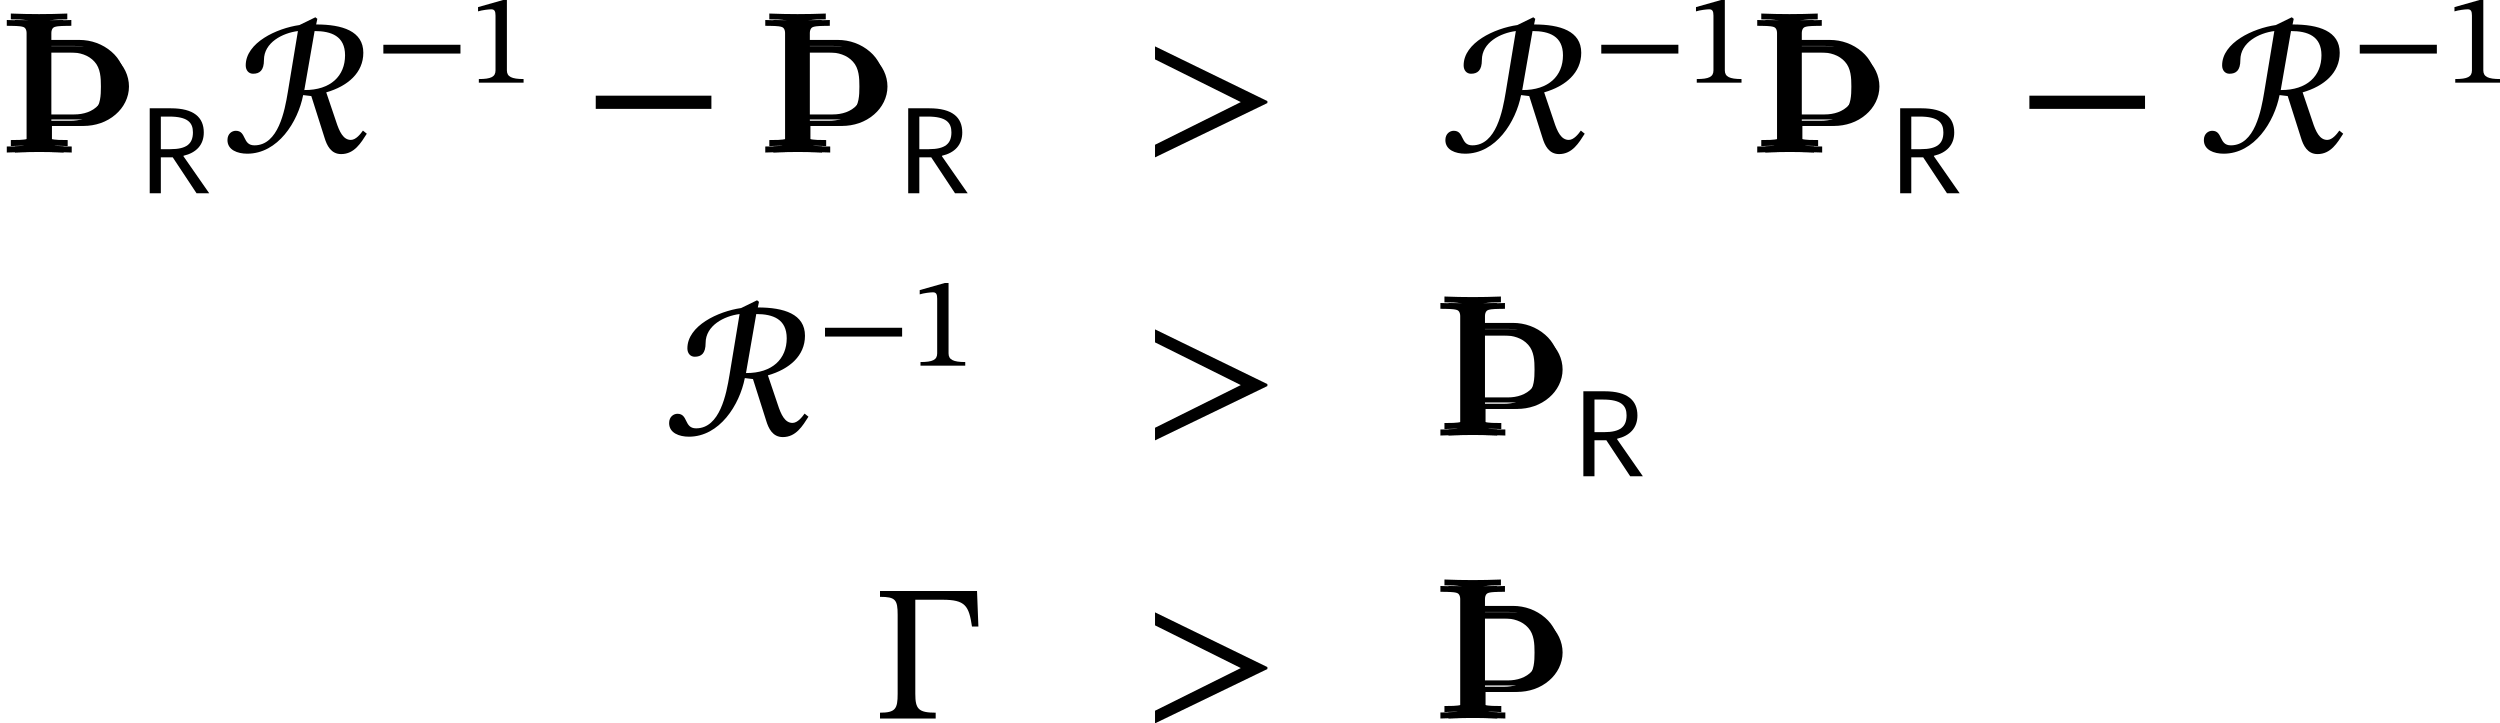 <?xml version='1.0' encoding='UTF-8'?>
<!-- This file was generated by dvisvgm 2.9.1 -->
<svg version='1.1' xmlns='http://www.w3.org/2000/svg' xmlns:xlink='http://www.w3.org/1999/xlink' width='154.021pt' height='44.565pt' viewBox='145.445 244.34 154.021 44.565'>
<defs>
<use id='g19-62' xlink:href='#g18-62' transform='scale(1.5)'/>
<path id='g20-0' d='M4.32-5.236H.335V-4.997C.972-4.997 1.06-4.878 1.06-4.256V-1.012C1.06-.399 .972-.239 .335-.239V0H2.622V-.239C1.913-.239 1.785-.391 1.785-1.012V-4.878H2.901C3.842-4.878 3.985-4.631 4.113-3.778H4.376L4.32-5.236Z'/>
<path id='g20-42' d='M5.244-1.793V-2.335H.494V-1.793H5.244Z'/>
<path id='g20-49' d='M3.395 0V-.223C2.662-.223 2.367-.367 2.367-.757V-5.093H2.136L.59-4.655V-4.392C.837-4.471 1.243-4.519 1.403-4.519C1.602-4.519 1.666-4.407 1.666-4.129V-.757C1.666-.359 1.387-.223 .638-.223V0H3.395Z'/>
<use id='g6-82' xlink:href='#g5-82' transform='scale(1.5)'/>
<path id='g5-82' d='M3.794-5.26L3.842-5.491L3.762-5.555L3.108-5.236C2.168-5.101 .901-4.511 .901-3.579C.901-3.379 1.02-3.236 1.203-3.236C1.474-3.236 1.65-3.371 1.65-3.802C1.65-4.519 2.415-4.91 3.045-4.989L2.63-2.479C2.503-1.714 2.24-.295 1.259-.295C.757-.295 .94-.893 .494-.893C.343-.893 .151-.781 .151-.51C.151-.104 .566 .048 .964 .048C2.224 .048 3.045-1.259 3.26-2.359L3.595-2.319L4.136-.614C4.232-.295 4.4 .064 4.822 .064C5.364 .064 5.635-.399 5.874-.773L5.715-.901C5.619-.765 5.428-.518 5.22-.518C4.91-.518 4.75-.845 4.607-1.291L4.208-2.471C5.093-2.726 5.731-3.276 5.731-4.097C5.731-4.989 4.87-5.26 3.794-5.26ZM3.73-4.989C4.415-4.989 4.981-4.782 4.981-3.993C4.981-3.156 4.4-2.558 3.308-2.566L3.73-4.989Z'/>
<path id='g3-82' d='M.59-5.236V0H1.275V-2.216H2.008L3.475 0H4.256L2.67-2.279V-2.311C3.459-2.495 3.921-2.981 3.921-3.746C3.921-4.678 3.308-5.236 1.897-5.236H.59ZM1.275-2.718V-4.726H1.793C2.933-4.726 3.252-4.352 3.252-3.754C3.252-3.053 2.869-2.718 1.865-2.718H1.275Z'/>
<use id='g21-0' xlink:href='#g20-0' transform='scale(1.5)'/>
<use id='g21-42' xlink:href='#g20-42' transform='scale(1.5)'/>
<path id='g18-62' d='M5.069-2.032V-2.112L.454-4.36V-3.826L3.977-2.072L.454-.319V.199L5.069-2.032Z'/>
<path id='g14-106' d='M1.638-.801C1.638-.646 1.578-.49 1.435-.442C1.231-.371 .753-.371 .418-.371V0C1.59-.048 2.75-.048 3.921 0V-.371C3.587-.371 3.108-.371 2.905-.442C2.762-.49 2.702-.646 2.702-.801V-1.638H4.639C5.368-1.638 6.073-1.865 6.623-2.343C7.125-2.774 7.448-3.395 7.448-4.065S7.137-5.368 6.623-5.81C6.073-6.288 5.368-6.539 4.639-6.539H2.666V-7.376C2.666-7.532 2.726-7.687 2.869-7.735C3.072-7.807 3.551-7.807 3.897-7.807V-8.165C2.738-8.118 1.578-8.118 .418-8.165V-7.807C.753-7.807 1.231-7.807 1.435-7.735C1.578-7.687 1.638-7.532 1.638-7.376V-.801ZM4.328-6.169C4.89-6.169 5.452-6.013 5.822-5.595C6.193-5.189 6.217-4.603 6.217-4.065C6.217-3.515 6.193-2.941 5.822-2.534C5.452-2.116 4.89-1.949 4.328-1.949H2.666V-6.169H4.328Z'/>
</defs>
<g id='page1'>
<use x='145.445' y='253.737' xlink:href='#g14-106'/>
<use x='145.694' y='253.339' xlink:href='#g14-106'/>
<use x='145.943' y='253.737' xlink:href='#g14-106'/>
<use x='154.079' y='256.248' xlink:href='#g3-82'/>
<use x='159.232' y='253.737' xlink:href='#g6-82'/>
<use x='168.569' y='249.433' xlink:href='#g20-42'/>
<use x='174.307' y='249.433' xlink:href='#g20-49'/>
<use x='181.407' y='253.737' xlink:href='#g21-42'/>
<use x='192.174' y='253.737' xlink:href='#g14-106'/>
<use x='192.423' y='253.339' xlink:href='#g14-106'/>
<use x='192.672' y='253.737' xlink:href='#g14-106'/>
<use x='200.808' y='256.248' xlink:href='#g3-82'/>
<use x='215.923' y='253.737' xlink:href='#g19-62'/>
<use x='234.266' y='253.737' xlink:href='#g6-82'/>
<use x='243.603' y='249.433' xlink:href='#g20-42'/>
<use x='249.342' y='249.433' xlink:href='#g20-49'/>
<use x='253.287' y='253.737' xlink:href='#g14-106'/>
<use x='253.536' y='253.339' xlink:href='#g14-106'/>
<use x='253.785' y='253.737' xlink:href='#g14-106'/>
<use x='261.921' y='256.248' xlink:href='#g3-82'/>
<use x='269.731' y='253.737' xlink:href='#g21-42'/>
<use x='280.995' y='253.737' xlink:href='#g6-82'/>
<use x='290.332' y='249.433' xlink:href='#g20-42'/>
<use x='296.071' y='249.433' xlink:href='#g20-49'/>
<use x='186.442' y='271.172' xlink:href='#g6-82'/>
<use x='195.779' y='266.868' xlink:href='#g20-42'/>
<use x='201.517' y='266.868' xlink:href='#g20-49'/>
<use x='215.923' y='271.172' xlink:href='#g19-62'/>
<use x='233.768' y='271.172' xlink:href='#g14-106'/>
<use x='234.017' y='270.773' xlink:href='#g14-106'/>
<use x='234.266' y='271.172' xlink:href='#g14-106'/>
<use x='242.403' y='273.682' xlink:href='#g3-82'/>
<use x='199.158' y='288.606' xlink:href='#g21-0'/>
<use x='215.923' y='288.606' xlink:href='#g19-62'/>
<use x='233.768' y='288.606' xlink:href='#g14-106'/>
<use x='234.017' y='288.208' xlink:href='#g14-106'/>
<use x='234.266' y='288.606' xlink:href='#g14-106'/>
</g>
</svg>